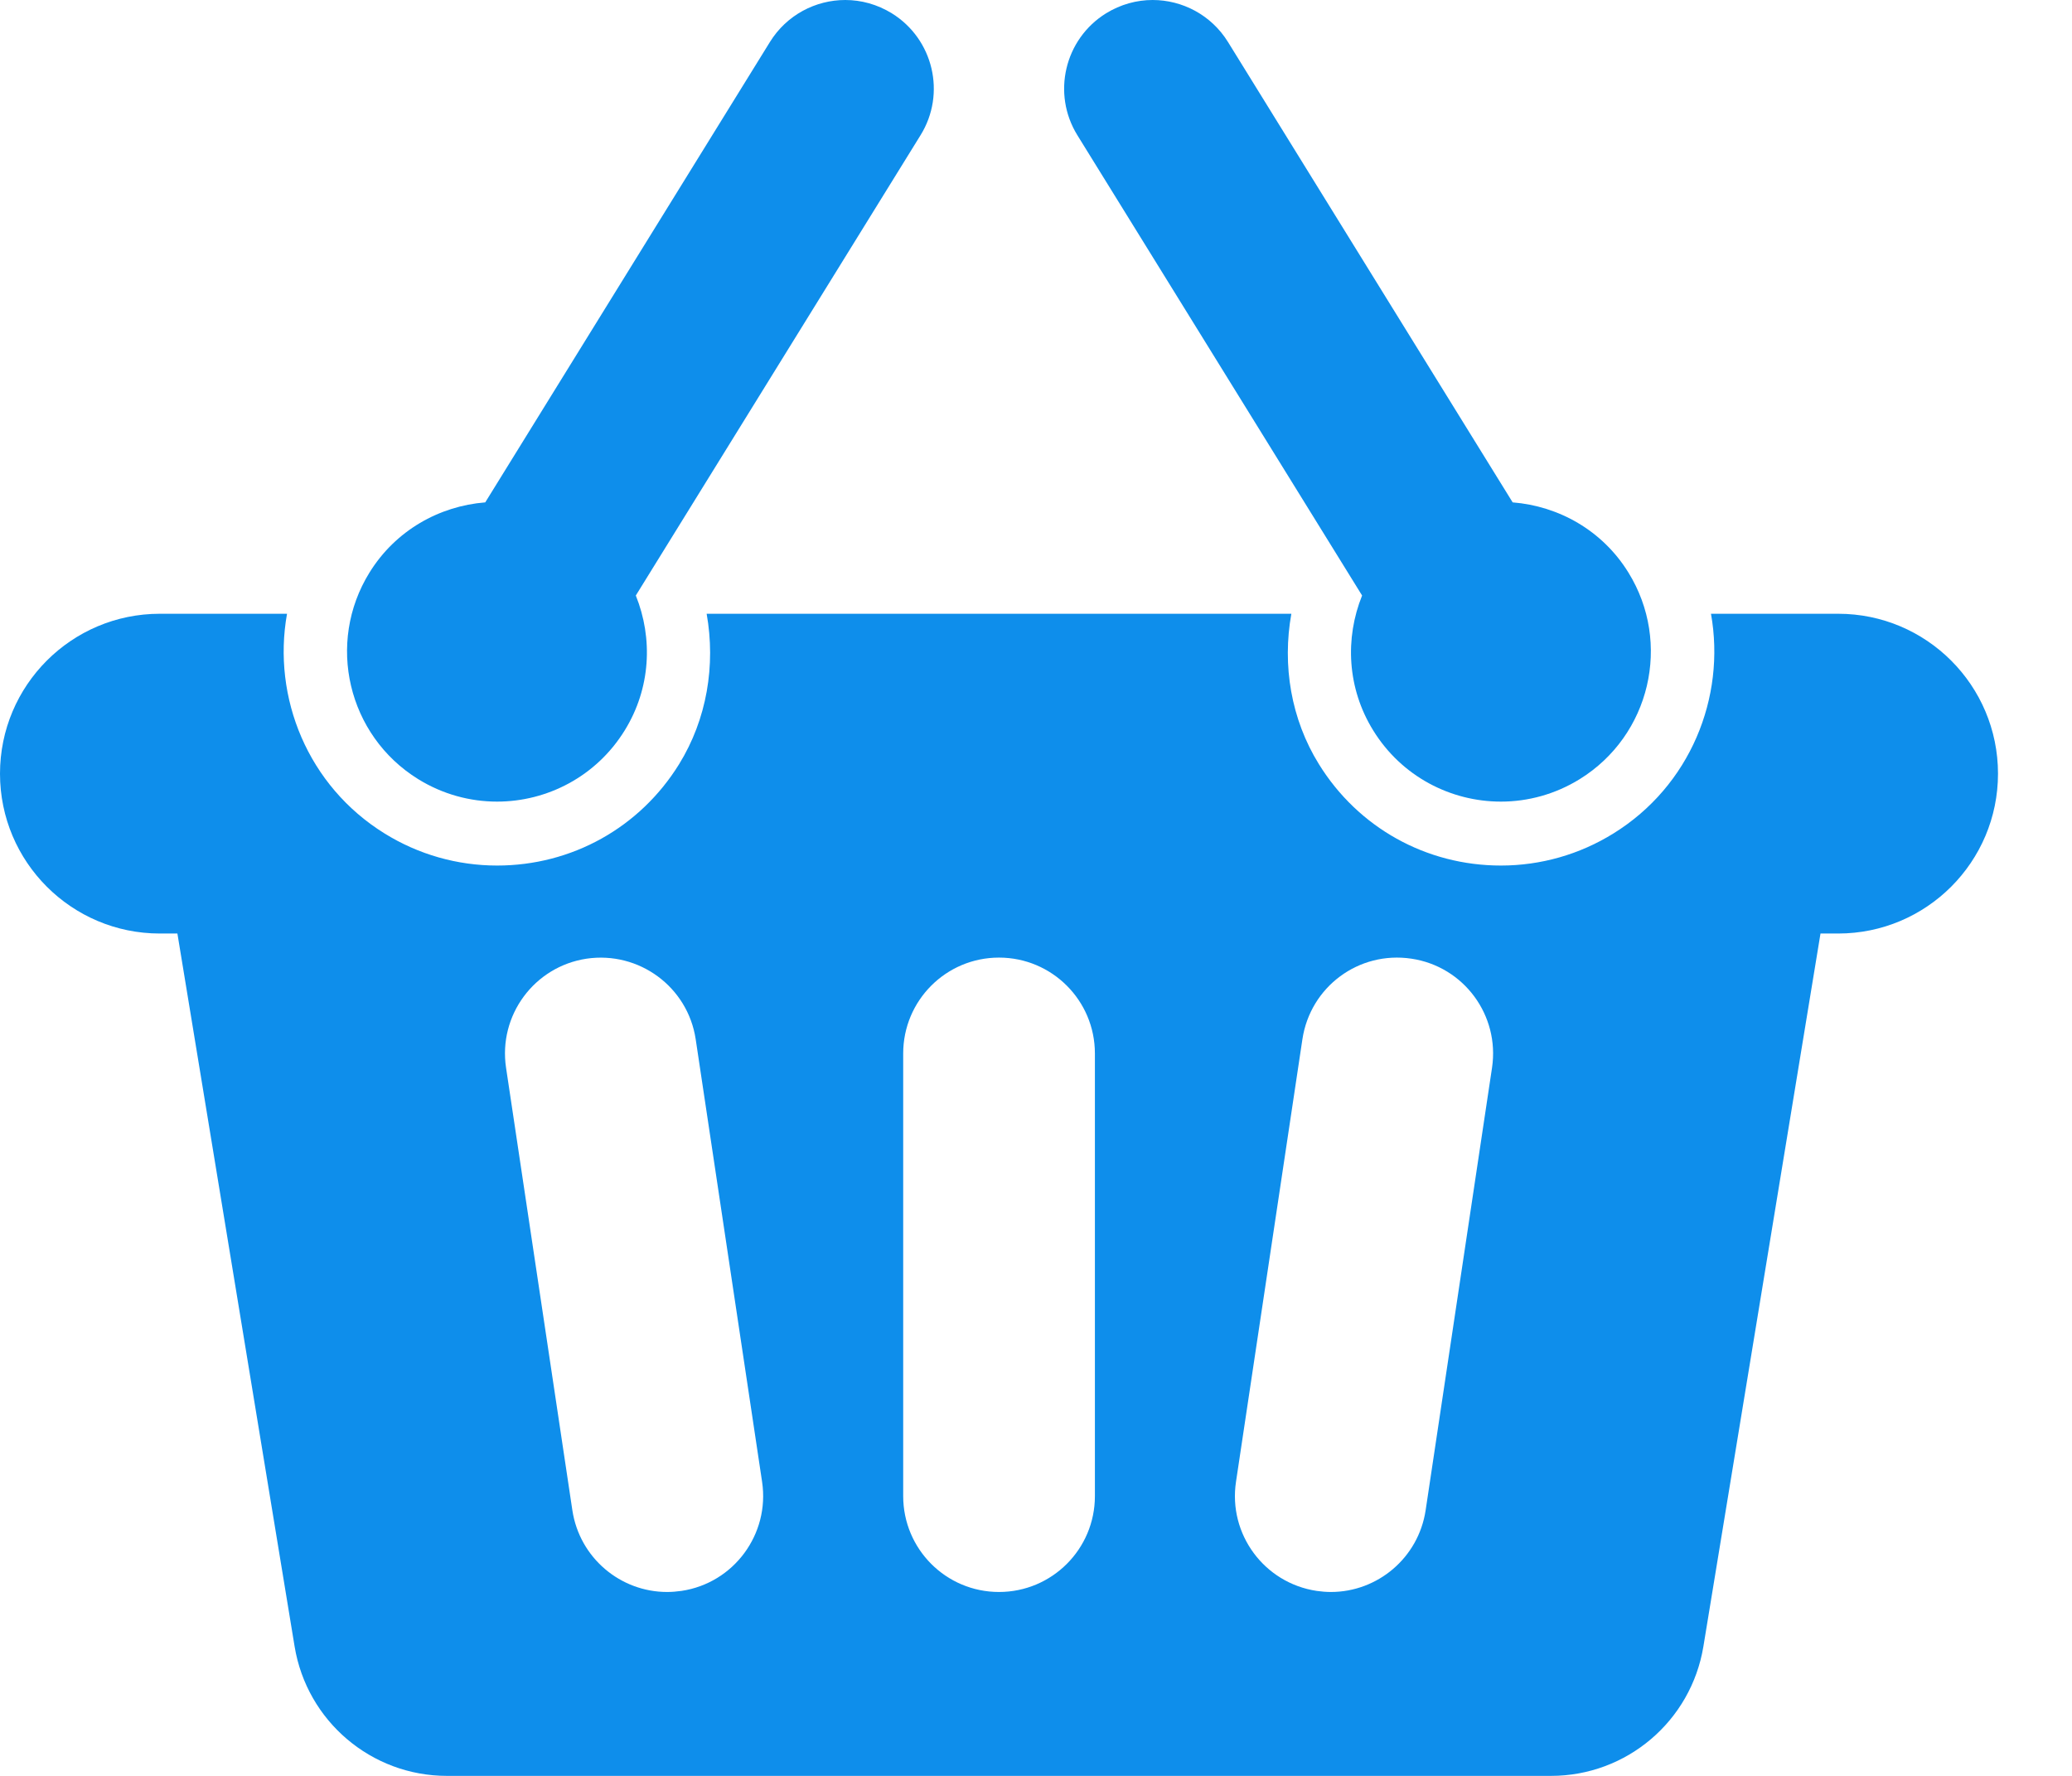 <svg width="21" height="18" viewBox="0 0 21 18" fill="none" xmlns="http://www.w3.org/2000/svg">
<path d="M18.63 6.221H17.341C17.493 7.071 17.129 7.967 16.352 8.448C16.009 8.661 15.615 8.773 15.212 8.773C14.455 8.773 13.765 8.389 13.367 7.745C13.085 7.29 12.994 6.744 13.088 6.221H7.162C7.255 6.744 7.164 7.29 6.883 7.745C6.485 8.389 5.795 8.773 5.038 8.773C4.635 8.773 4.241 8.661 3.898 8.448C3.121 7.967 2.757 7.071 2.909 6.221H1.62C0.725 6.221 0 6.947 0 7.842C0 8.736 0.725 9.462 1.62 9.462H1.798L2.986 16.689C3.111 17.445 3.764 18 4.53 18H15.72C16.486 18 17.139 17.445 17.264 16.689L18.451 9.462H18.63C19.525 9.462 20.25 8.736 20.25 7.842C20.25 6.947 19.525 6.221 18.63 6.221ZM6.907 16.125C6.858 16.132 6.809 16.136 6.761 16.136C6.288 16.136 5.874 15.79 5.801 15.308L5.129 10.823C5.049 10.291 5.415 9.797 5.945 9.717C6.477 9.639 6.971 10.003 7.051 10.534L7.724 15.02C7.803 15.55 7.437 16.046 6.907 16.125ZM11.097 15.164C11.097 15.701 10.662 16.136 10.125 16.136C9.588 16.136 9.154 15.701 9.154 15.164V10.678C9.154 10.141 9.588 9.706 10.125 9.706C10.662 9.706 11.097 10.141 11.097 10.678V15.164ZM15.122 10.822L14.449 15.308C14.376 15.79 13.962 16.136 13.489 16.136C13.441 16.136 13.393 16.132 13.344 16.125C12.813 16.045 12.447 15.55 12.527 15.019L13.2 10.534C13.28 10.002 13.771 9.637 14.305 9.717C14.836 9.796 15.201 10.291 15.122 10.822Z" fill="#0E8EEB"/>
<path d="M4.238 7.897C4.487 8.051 4.764 8.125 5.038 8.125C5.547 8.125 6.044 7.869 6.331 7.404C6.596 6.976 6.619 6.47 6.444 6.036L9.33 1.37C9.591 0.949 9.46 0.396 9.039 0.135C8.891 0.044 8.728 1.52588e-05 8.567 1.52588e-05C8.267 1.52588e-05 7.973 0.151 7.803 0.426L4.918 5.092C4.453 5.129 4.01 5.375 3.745 5.803C3.303 6.517 3.524 7.455 4.238 7.897Z" fill="#0E8EEB"/>
<path d="M13.805 6.036C13.63 6.47 13.653 6.976 13.918 7.404C14.205 7.869 14.702 8.125 15.212 8.125C15.485 8.125 15.762 8.051 16.011 7.897C16.725 7.455 16.946 6.517 16.504 5.803C16.24 5.375 15.796 5.129 15.331 5.092L12.446 0.426C12.276 0.151 11.982 1.52588e-05 11.682 1.52588e-05C11.521 1.52588e-05 11.358 0.044 11.21 0.135C10.789 0.396 10.659 0.949 10.919 1.37L13.805 6.036Z" fill="#0E8EEB"/>
</svg>
